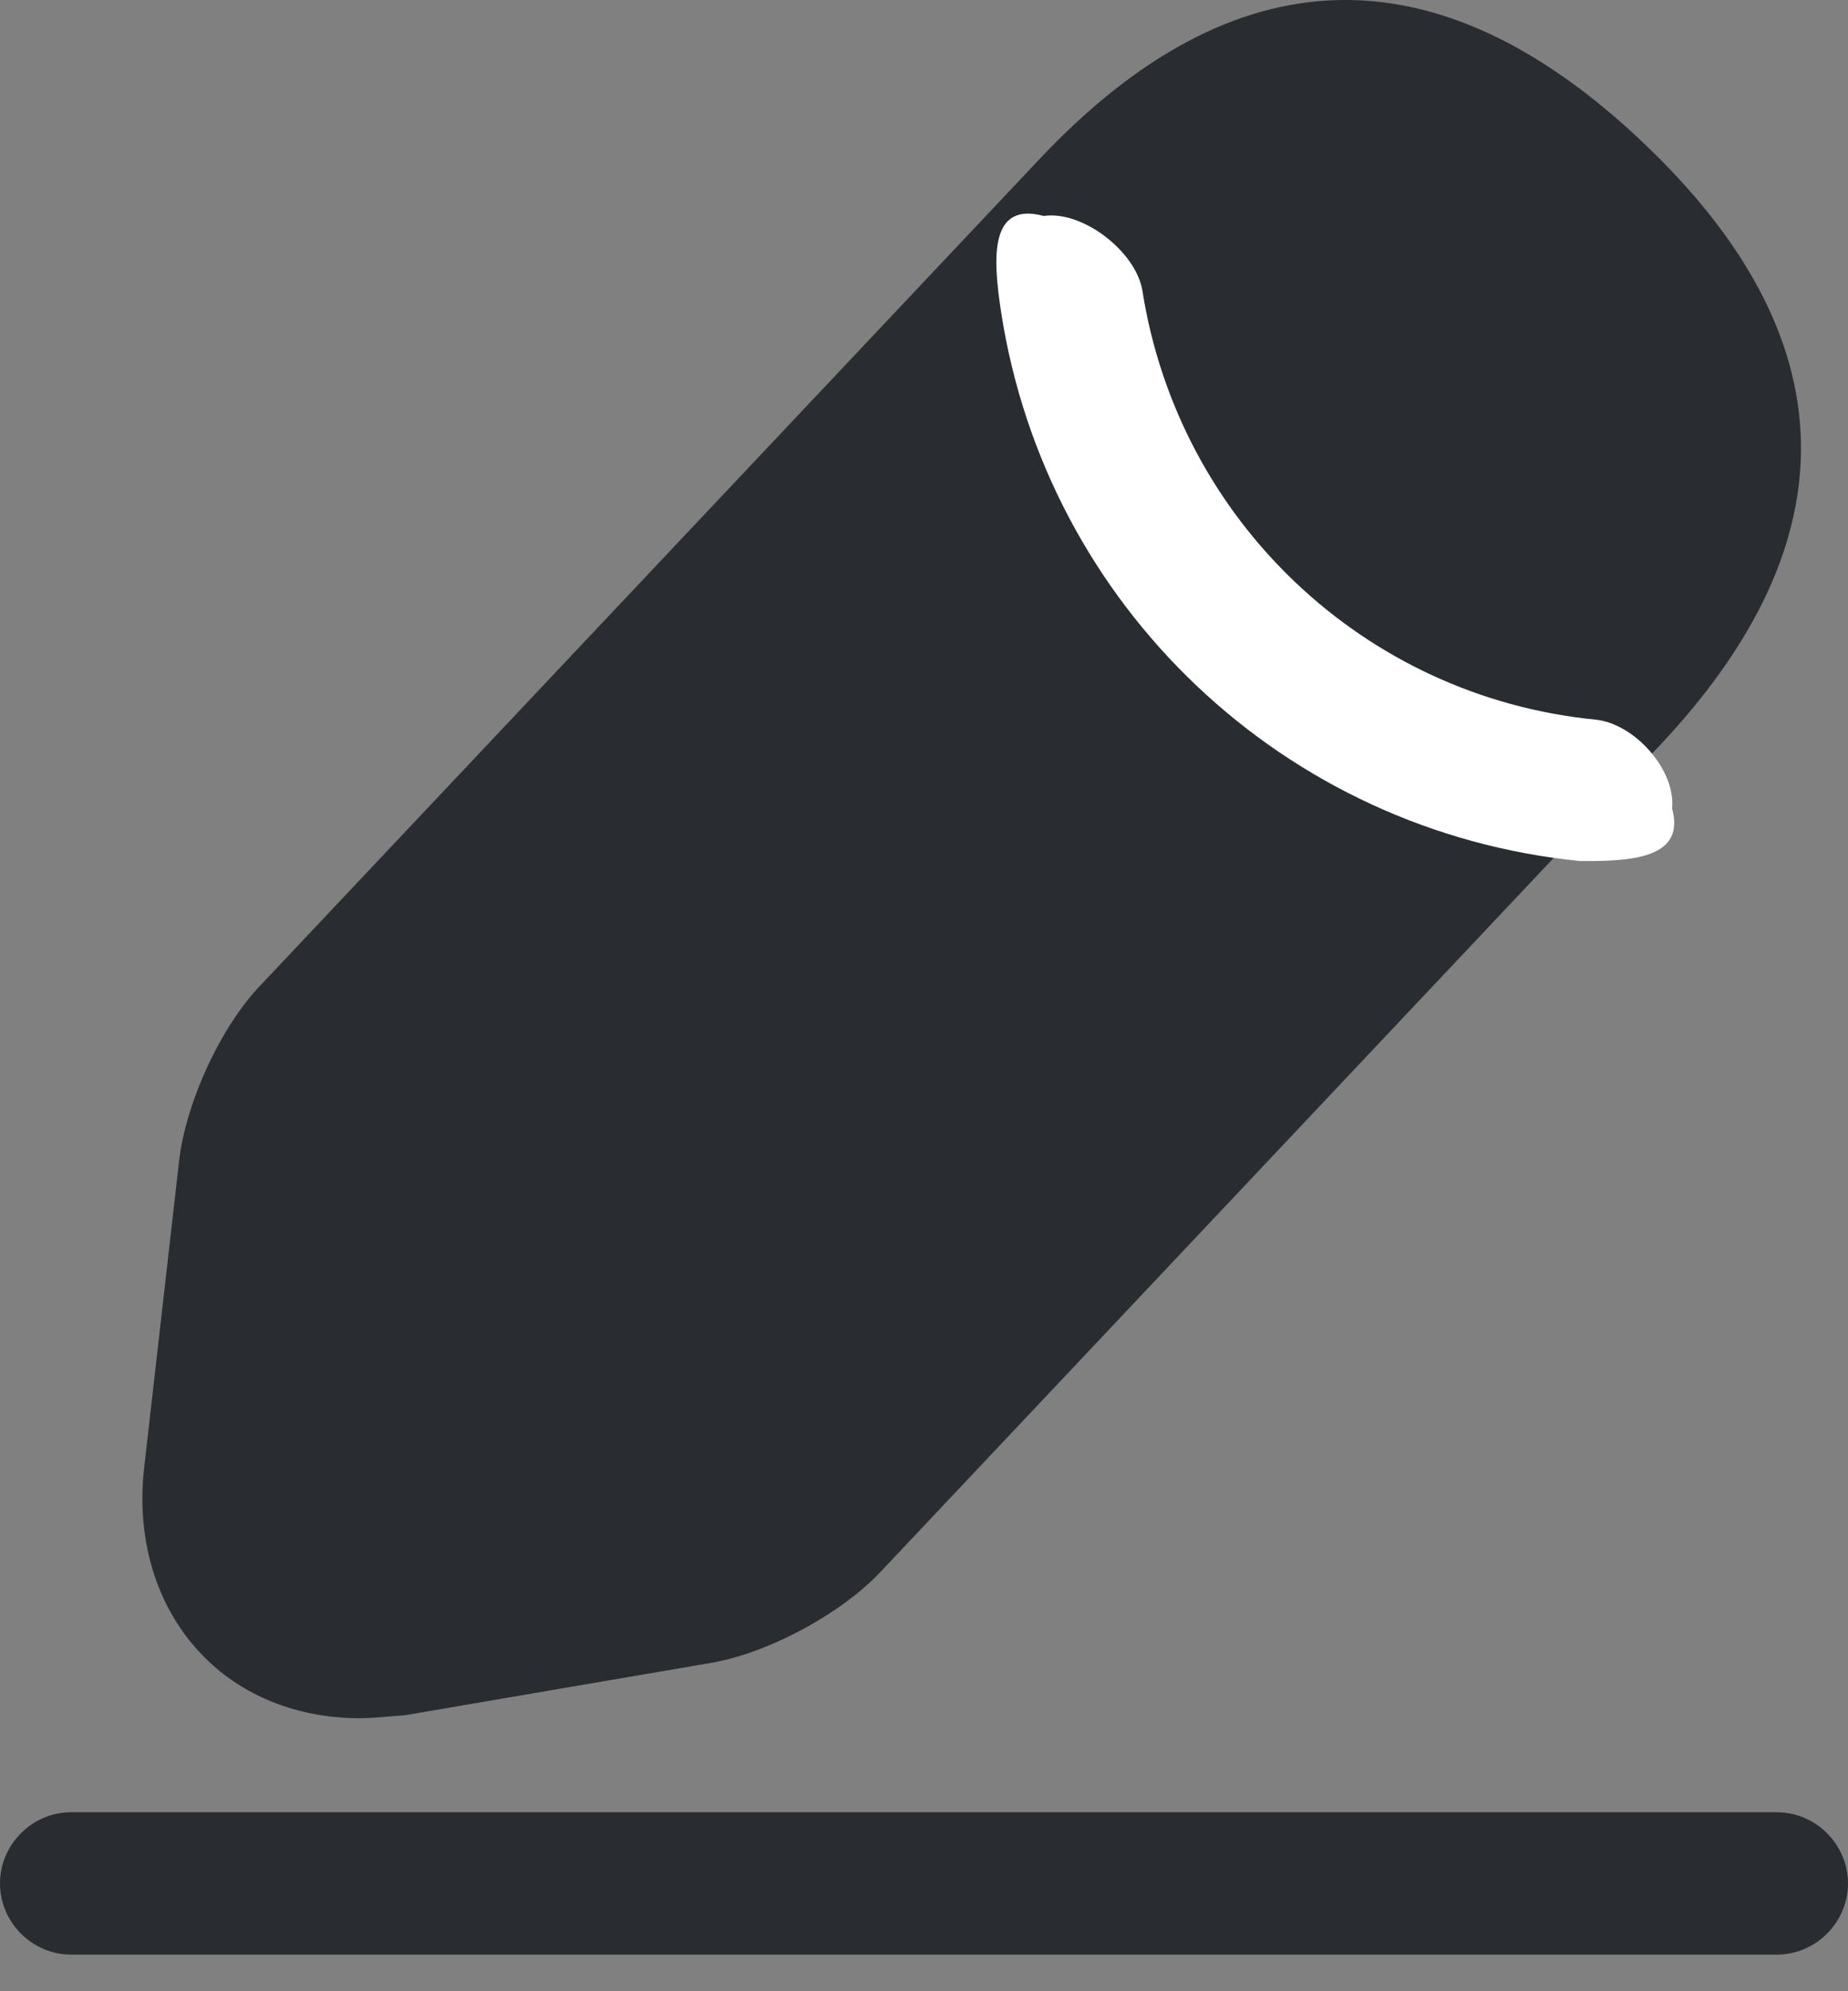 <svg width="26" height="28" viewBox="0 0 26 28" fill="none" xmlns="http://www.w3.org/2000/svg">
<rect x="0" y="0" width="26" height="28" fill="#808080" stroke="none"/>
<path d="M25 27.485H1C0.453 27.485 0 27.032 0 26.484C0 25.937 0.453 25.483 1 25.483H25C25.547 25.483 26 25.937 26 26.484C26 27.032 25.547 27.485 25 27.485Z" fill="#292D32"/>
<path d="M17.186 1.001L3.529 15.162L3.004 23.03L10.357 21.981C13.859 18.484 24.512 8.263 24.014 6.771C22.964 3.624 20.337 1.526 17.186 1.001Z" fill="#292D32"/>
<path d="M5.053 24.161C4.24 24.161 3.48 23.88 2.933 23.359C2.24 22.705 1.907 21.717 2.027 20.649L2.52 16.322C2.613 15.508 3.107 14.426 3.68 13.839L14.627 2.235C17.36 -0.663 20.213 -0.743 23.107 1.995C26 4.732 26.08 7.59 23.347 10.487L12.4 22.091C11.84 22.692 10.8 23.252 9.987 23.386L5.693 24.12C5.467 24.134 5.267 24.161 5.053 24.161ZM18.907 1.981C17.88 1.981 16.987 2.622 16.08 3.584L5.133 15.201C4.867 15.481 4.56 16.149 4.507 16.536L4.013 20.862C3.96 21.303 4.067 21.663 4.307 21.89C4.547 22.117 4.907 22.198 5.347 22.131L9.64 21.396C10.027 21.33 10.667 20.982 10.933 20.702L21.88 9.098C23.533 7.336 24.133 5.707 21.72 3.437C20.653 2.409 19.733 1.981 18.907 1.981Z" fill="#292D32"/>
<path d="M22.326 12.108C22.299 12.108 22.259 12.108 22.232 12.108C18.072 11.694 14.726 8.53 14.085 4.39C13.966 3.614 13.924 2.832 14.685 3.037C15.232 2.957 15.979 3.536 16.072 4.083C16.579 7.315 19.192 9.798 22.445 10.119C22.992 10.172 23.578 10.822 23.525 11.369C23.711 12.046 23.005 12.108 22.326 12.108Z" fill="white"/>
</svg>
